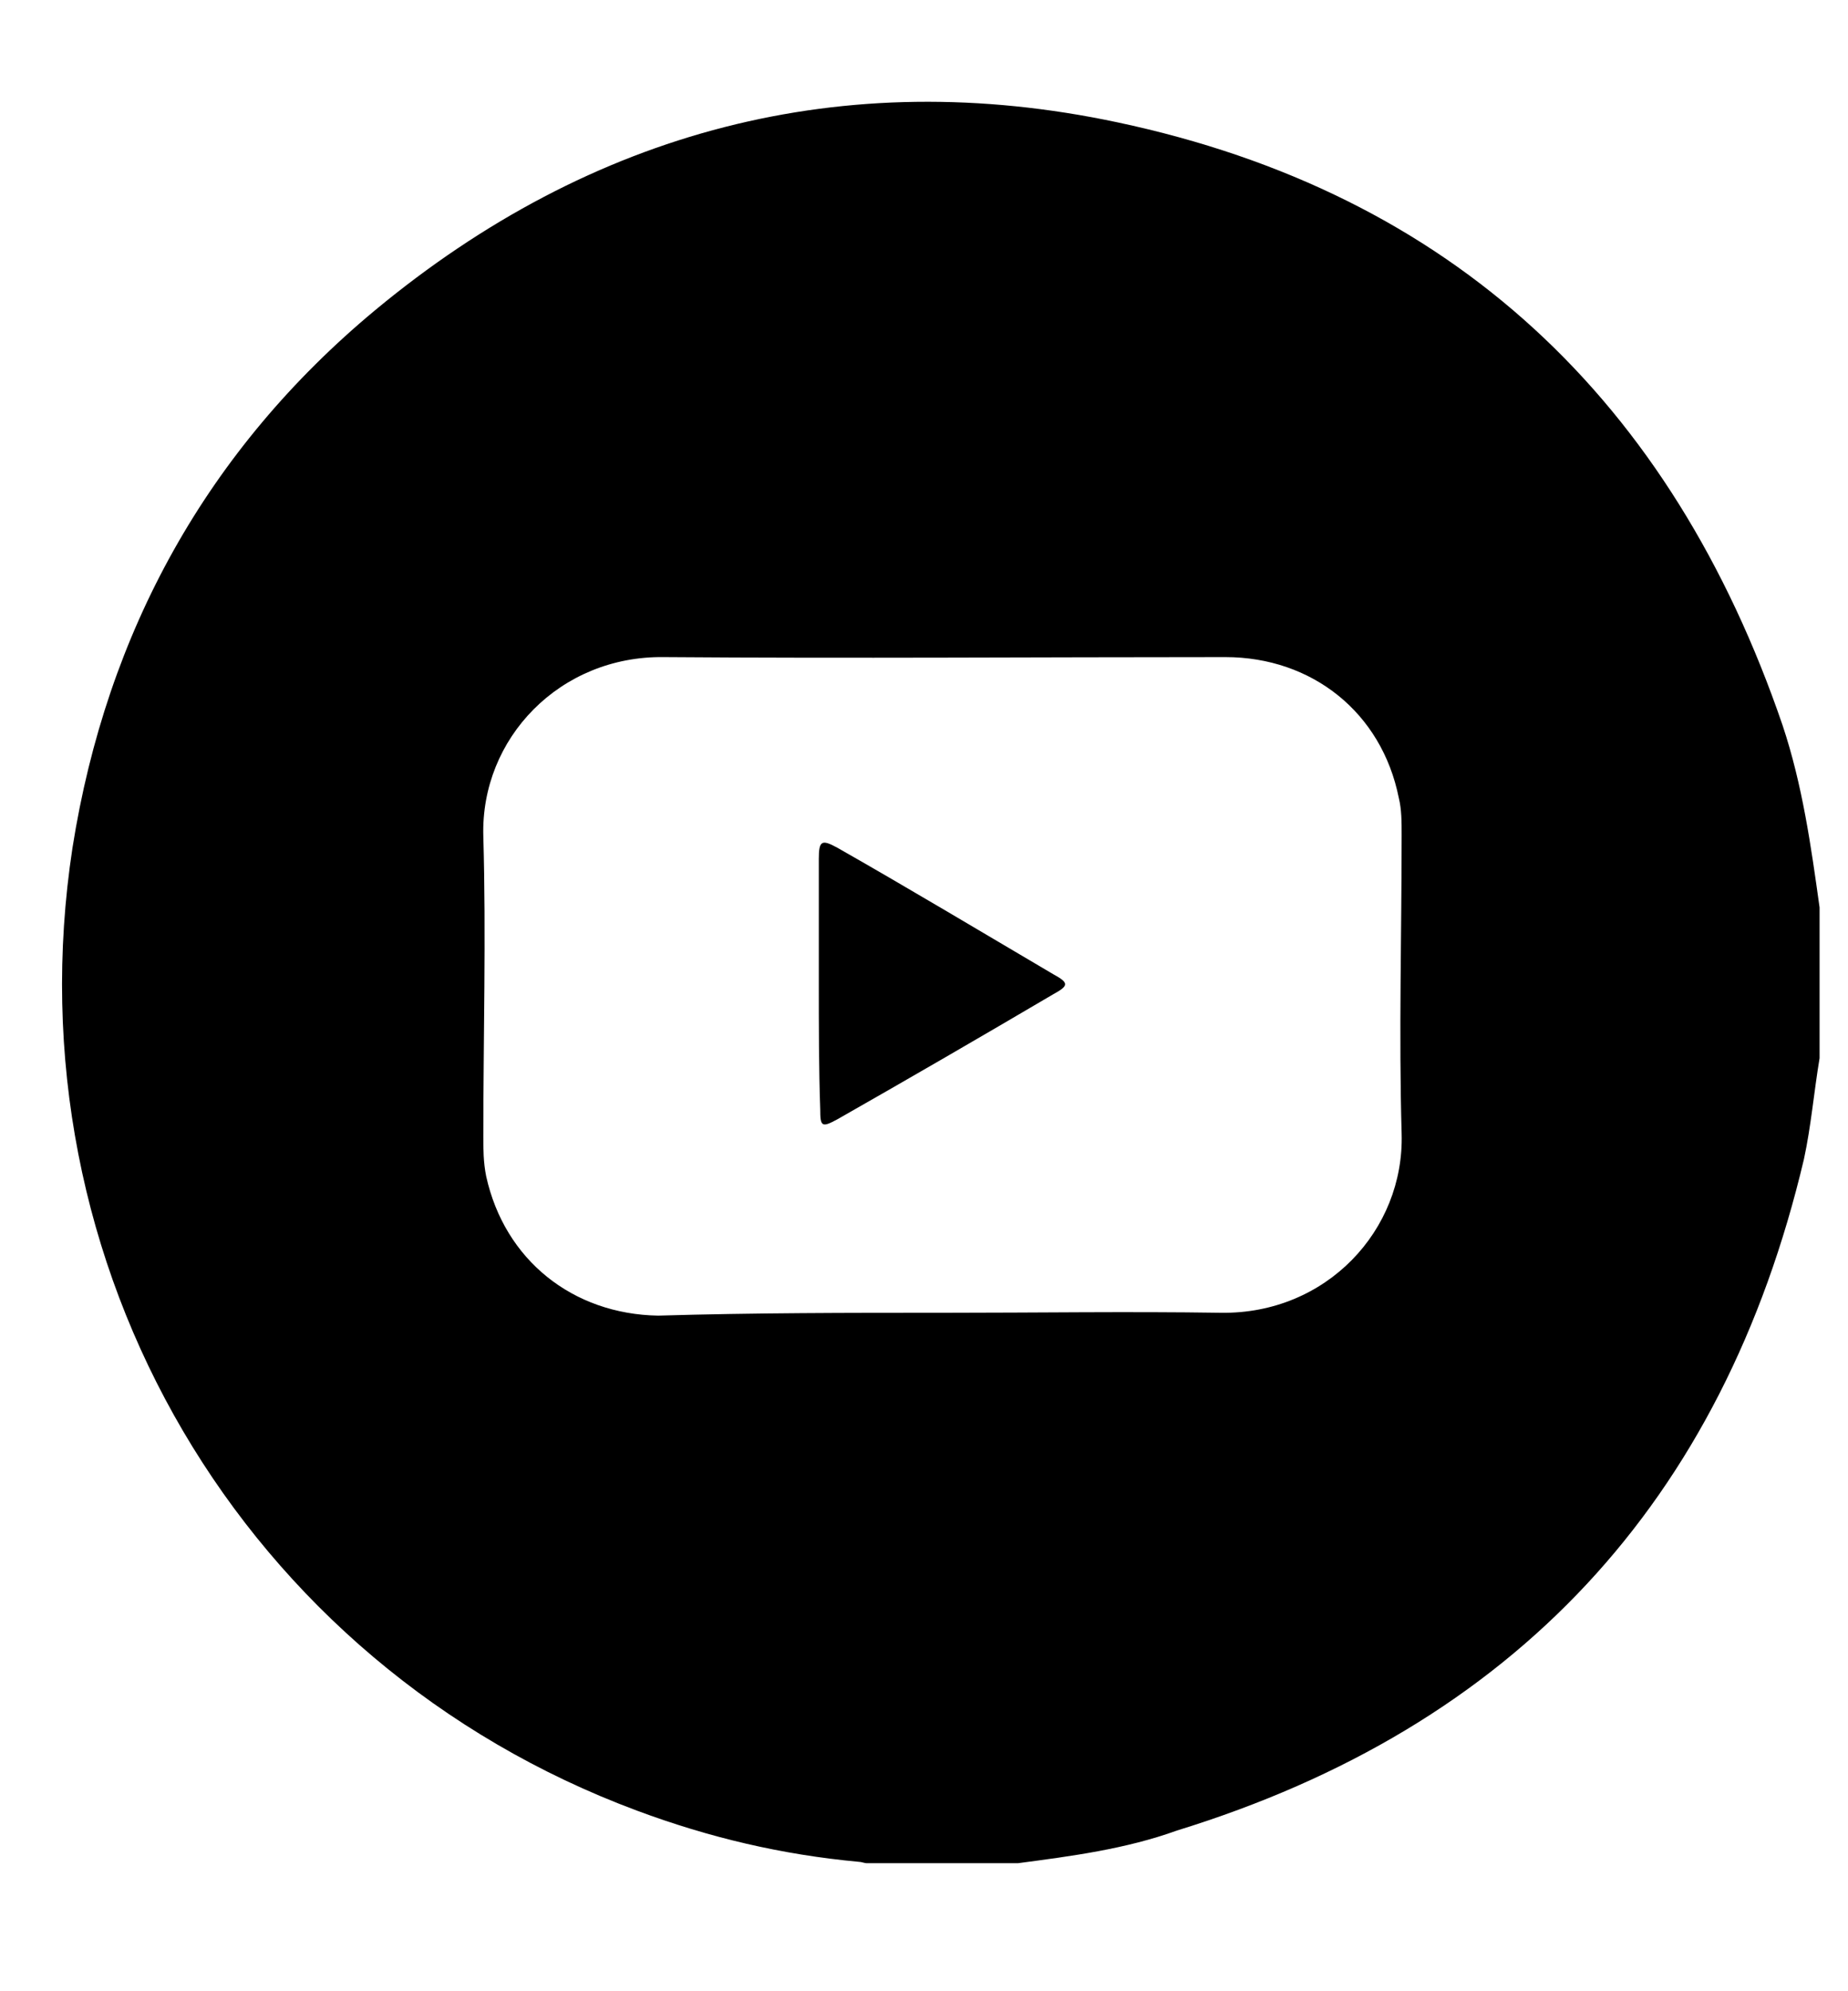 <svg width="13" height="14" viewBox="0 0 13 14" fill="none" xmlns="http://www.w3.org/2000/svg">
<path d="M7.16 13.1C6.81 13.1 6.45 13.1 6.1 13.1C6.08 13.1 6.06 13.09 6.04 13.09C5.5 13.04 4.99 12.92 4.48 12.73C1.71 11.7 0.06 8.9 0.51 5.96C0.75 4.44 1.46 3.16 2.64 2.18C4.16 0.92 5.93 0.45 7.86 0.86C10.22 1.36 11.76 2.82 12.54 5.1C12.68 5.52 12.74 5.95 12.8 6.38C12.8 6.73 12.8 7.09 12.8 7.44C12.76 7.68 12.74 7.92 12.69 8.15C12.12 10.56 10.65 12.14 8.28 12.87C7.92 13 7.54 13.05 7.16 13.1ZM6.64 9.23C7.29 9.23 7.94 9.22 8.59 9.23C9.33 9.24 9.88 8.65 9.86 7.97C9.84 7.27 9.86 6.57 9.86 5.87C9.86 5.78 9.86 5.69 9.84 5.61C9.72 5.01 9.23 4.62 8.62 4.62C7.3 4.62 5.98 4.63 4.67 4.62C3.94 4.61 3.38 5.19 3.4 5.88C3.42 6.58 3.4 7.29 3.4 7.99C3.4 8.08 3.4 8.17 3.42 8.27C3.55 8.86 4.03 9.24 4.63 9.25C5.3 9.23 5.97 9.23 6.64 9.23Z" fill="black"/>
<path d="M5.76 6.91C5.76 6.62 5.76 6.33 5.76 6.04C5.76 5.91 5.78 5.9 5.89 5.96C6.4 6.25 6.9 6.55 7.41 6.85C7.52 6.91 7.52 6.93 7.41 6.99C6.9 7.29 6.4 7.58 5.89 7.87C5.78 7.93 5.77 7.92 5.77 7.8C5.76 7.51 5.76 7.21 5.76 6.91Z" fill="black"/>
</svg>

